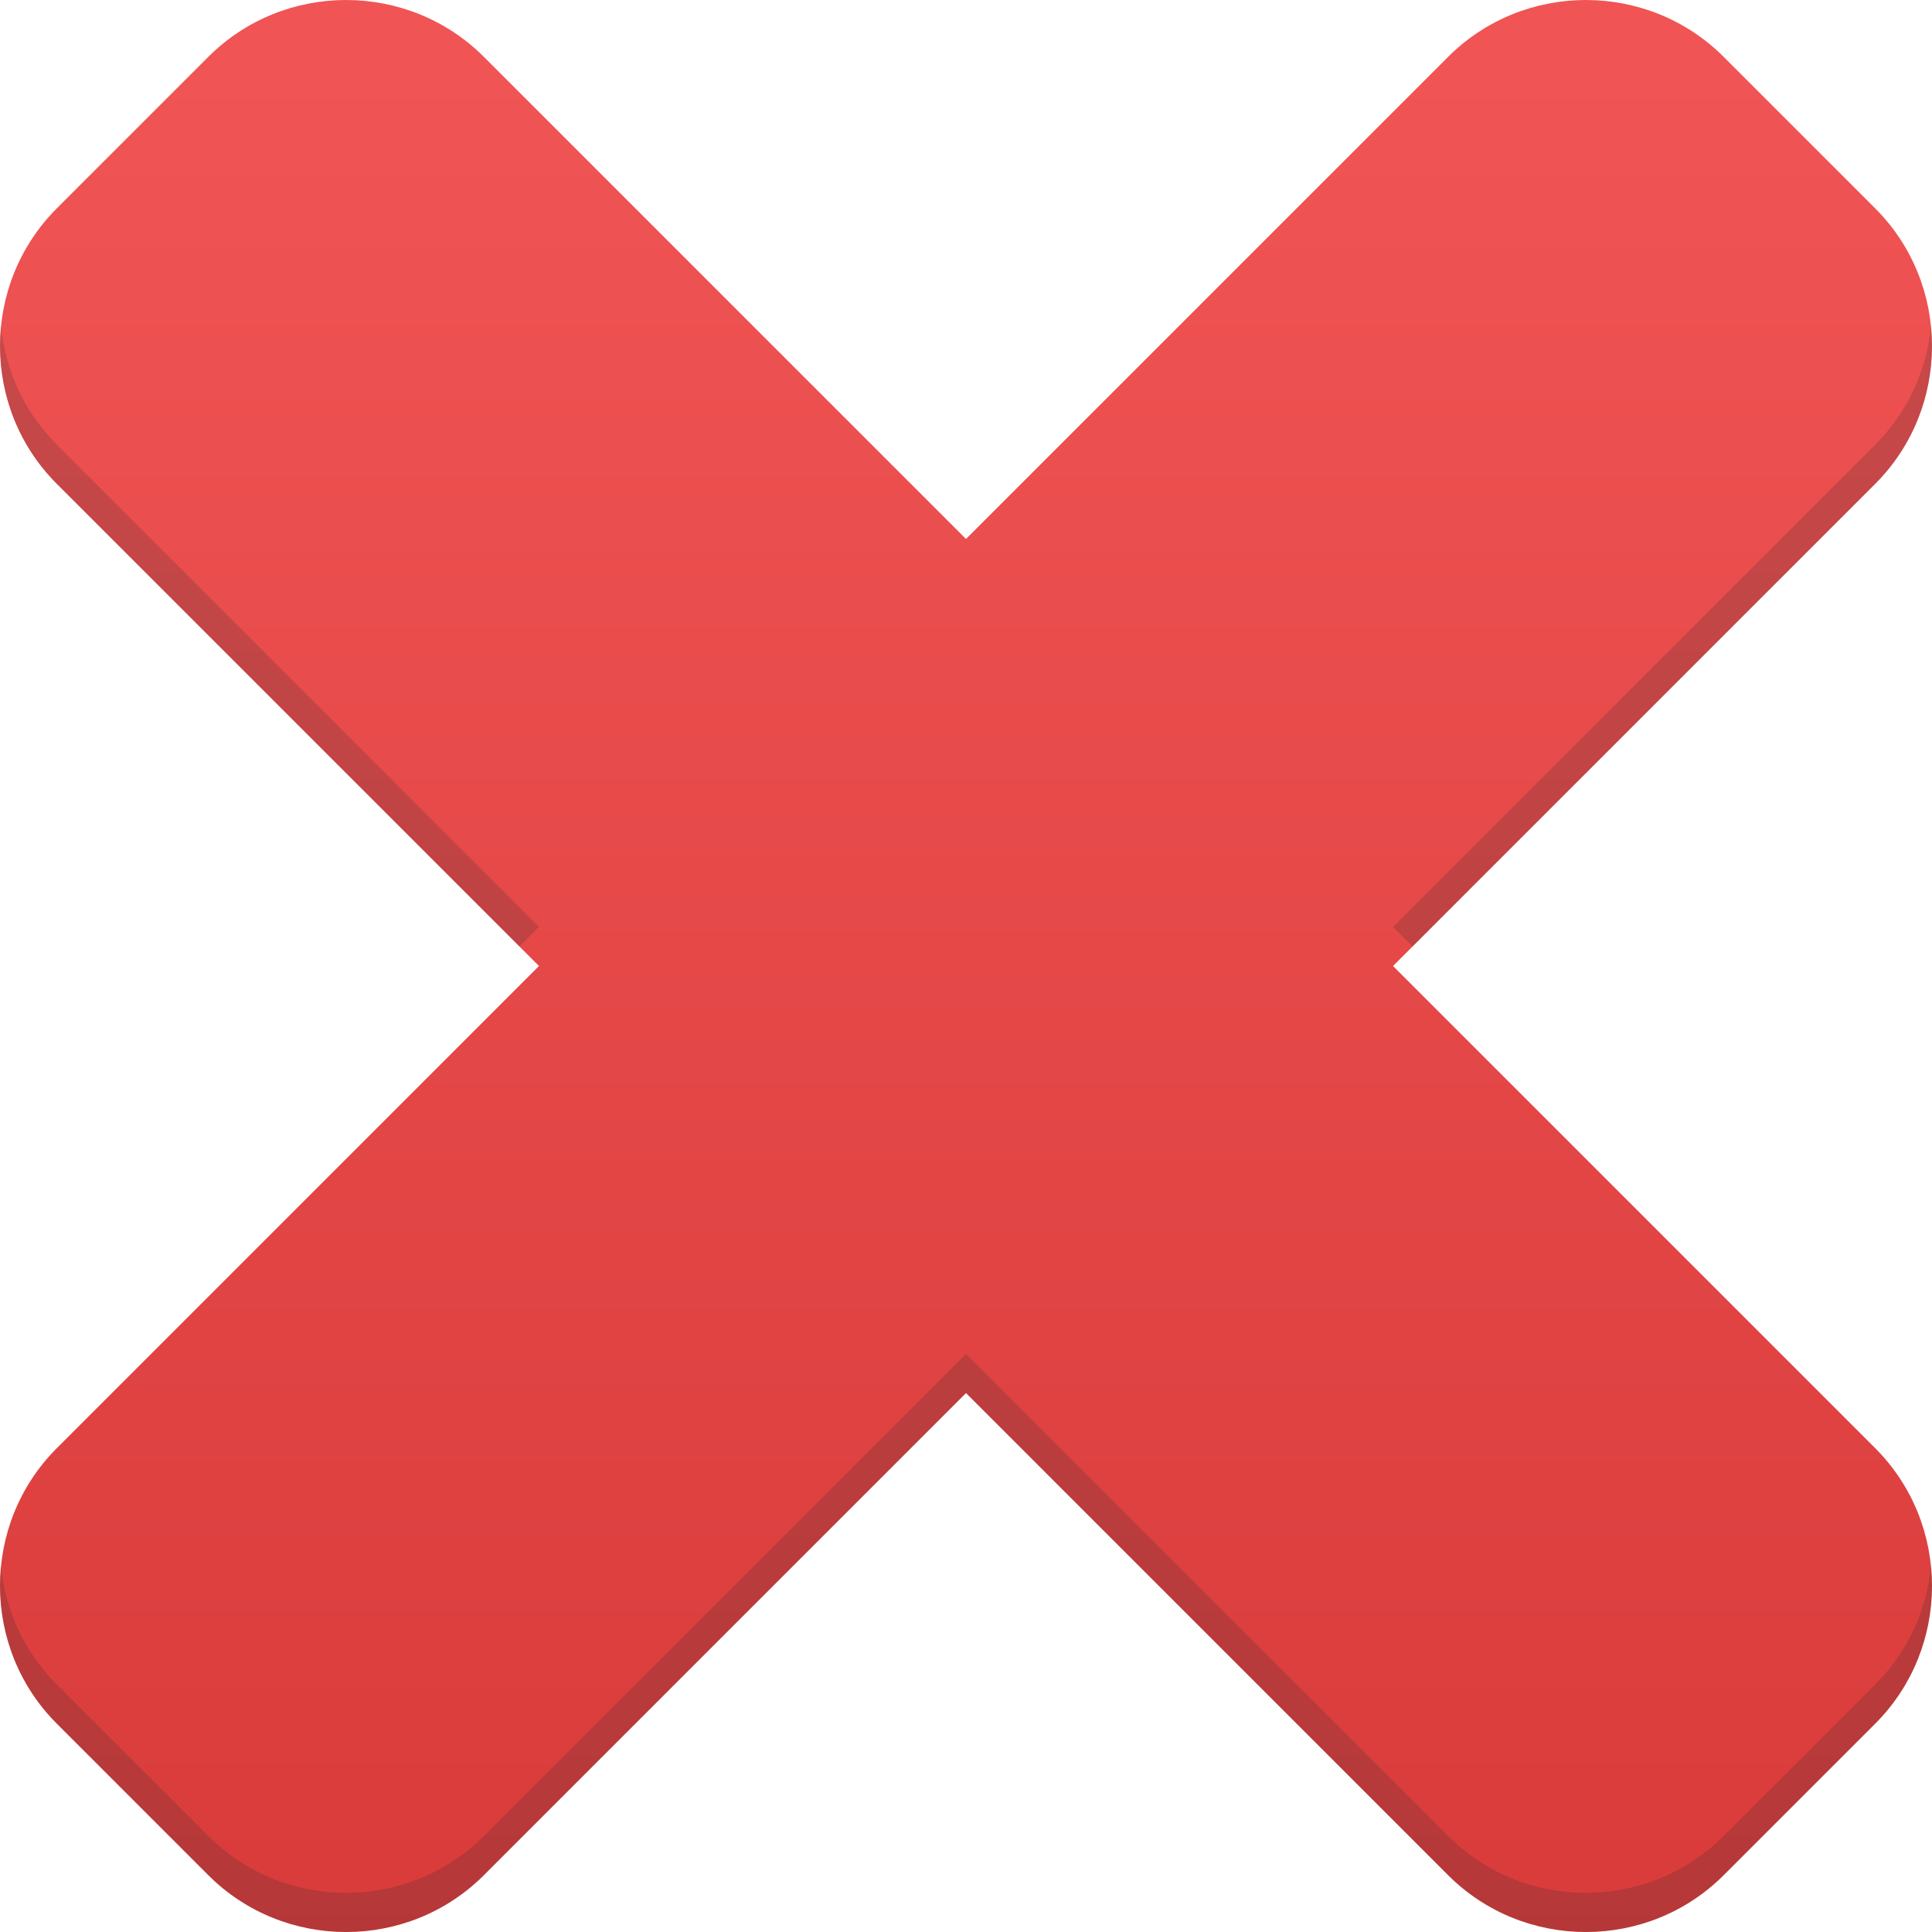 <svg xmlns="http://www.w3.org/2000/svg" width="256" height="256"><switch><g><linearGradient id="a" gradientUnits="userSpaceOnUse" x1="127.999" y1="8.052" x2="127.999" y2="258.728"><stop offset="0" stop-color="#f15454"/><stop offset="1" stop-color="#d93b3b"/></linearGradient><path fill="url(#a)" d="M184.586 128l63.885-63.885c10.038-10.039 10.039-26.465.002-36.507L228.393 7.53c-10.039-10.039-26.468-10.039-36.507 0L128 71.417 64.113 7.53c-10.042-10.039-26.465-10.039-36.506 0L7.529 27.607C-2.51 37.65-2.51 54.076 7.529 64.115L71.415 128 7.529 191.887c-10.039 10.042-10.039 26.47 0 36.506l20.078 20.078c10.041 10.039 26.463 10.039 36.506 0L128 184.585l63.886 63.886c10.039 10.039 26.468 10.039 36.507 0l20.08-20.078c10.037-10.036 10.036-26.464-.002-36.506L184.586 128z"/><path fill="#2C2C2C" d="M68.822 125.407l2.593-2.594L7.529 58.928C3.166 54.566.704 48.996.134 43.27c-.743 7.451 1.719 15.169 7.395 20.845l61.293 61.292zm179.649-61.292c5.676-5.677 8.138-13.395 7.395-20.847-.569 5.728-3.032 11.297-7.395 15.66l-63.885 63.885 2.593 2.594 61.292-61.292zm7.394 143.435c-.569 5.729-3.03 11.297-7.393 15.657l-20.08 20.078c-10.039 10.039-26.468 10.036-36.507 0L128 179.4l-63.887 63.885c-10.042 10.036-26.465 10.039-36.506 0L7.529 223.207c-4.363-4.362-6.825-9.931-7.395-15.658-.743 7.451 1.719 15.17 7.395 20.844l20.078 20.078c10.041 10.039 26.463 10.039 36.506 0L128 184.585l63.886 63.886c10.039 10.039 26.468 10.039 36.507 0l20.08-20.078c5.675-5.674 8.135-13.391 7.392-20.843z" opacity=".2"/></g></switch></svg>